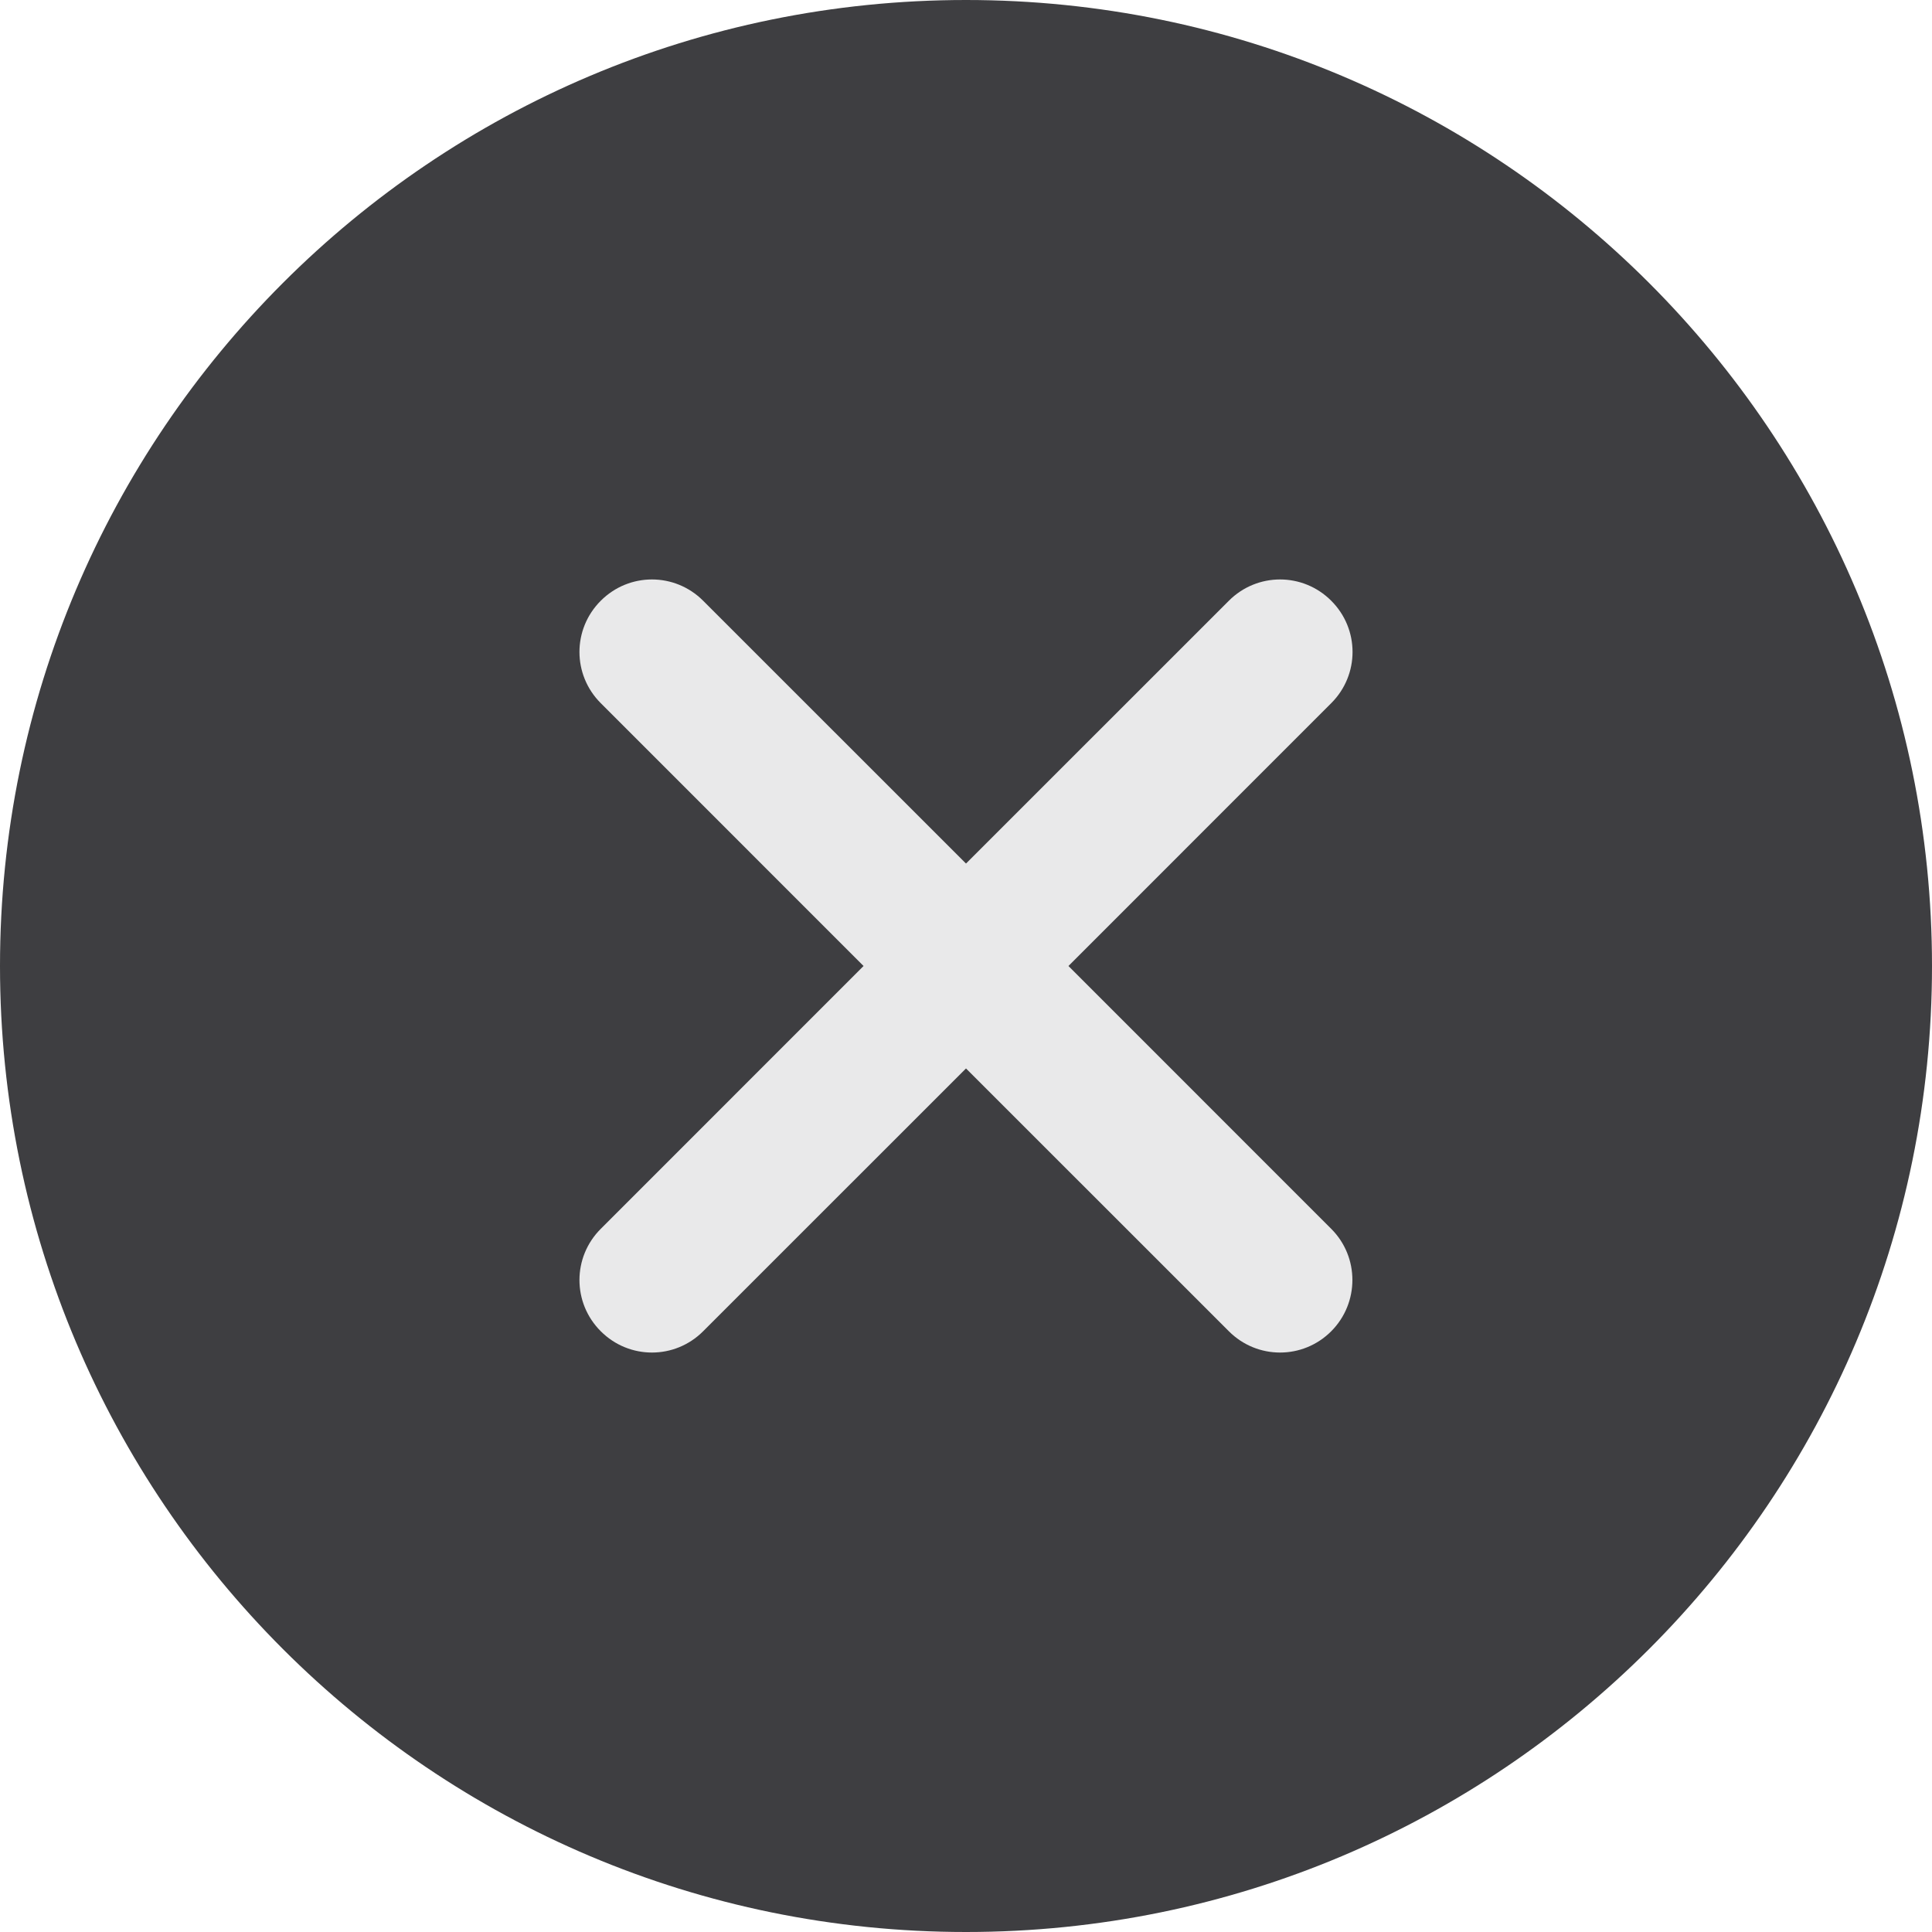<svg viewBox="0 0 40 40" fill="none" xmlns="http://www.w3.org/2000/svg">
  <path
    d="M0 20C0 8.954 8.954 0 20 0C31.046 0 40 8.954 40 20C40 31.046 31.046 40 20 40C8.954 40 0 31.046 0 20Z"
    fill="#3E3E41"
  />
  <path
    fillRule="evenodd"
    clipRule="evenodd"
    d="M27.562 25.442L22.121 20L27.562 14.558C28.15 13.971 28.15 13.025 27.562 12.438C26.975 11.85 26.029 11.85 25.442 12.438L20 17.879L14.558 12.438C13.971 11.85 13.025 11.85 12.438 12.438C11.85 13.025 11.85 13.971 12.438 14.558L17.879 20L12.438 25.442C11.85 26.029 11.85 26.975 12.438 27.562C13.025 28.15 13.971 28.15 14.558 27.562L20 22.121L25.442 27.562C26.029 28.15 26.975 28.15 27.562 27.562C28.146 26.975 28.146 26.025 27.562 25.442Z"
    fill="#E9E9EA"
  />
</svg>
